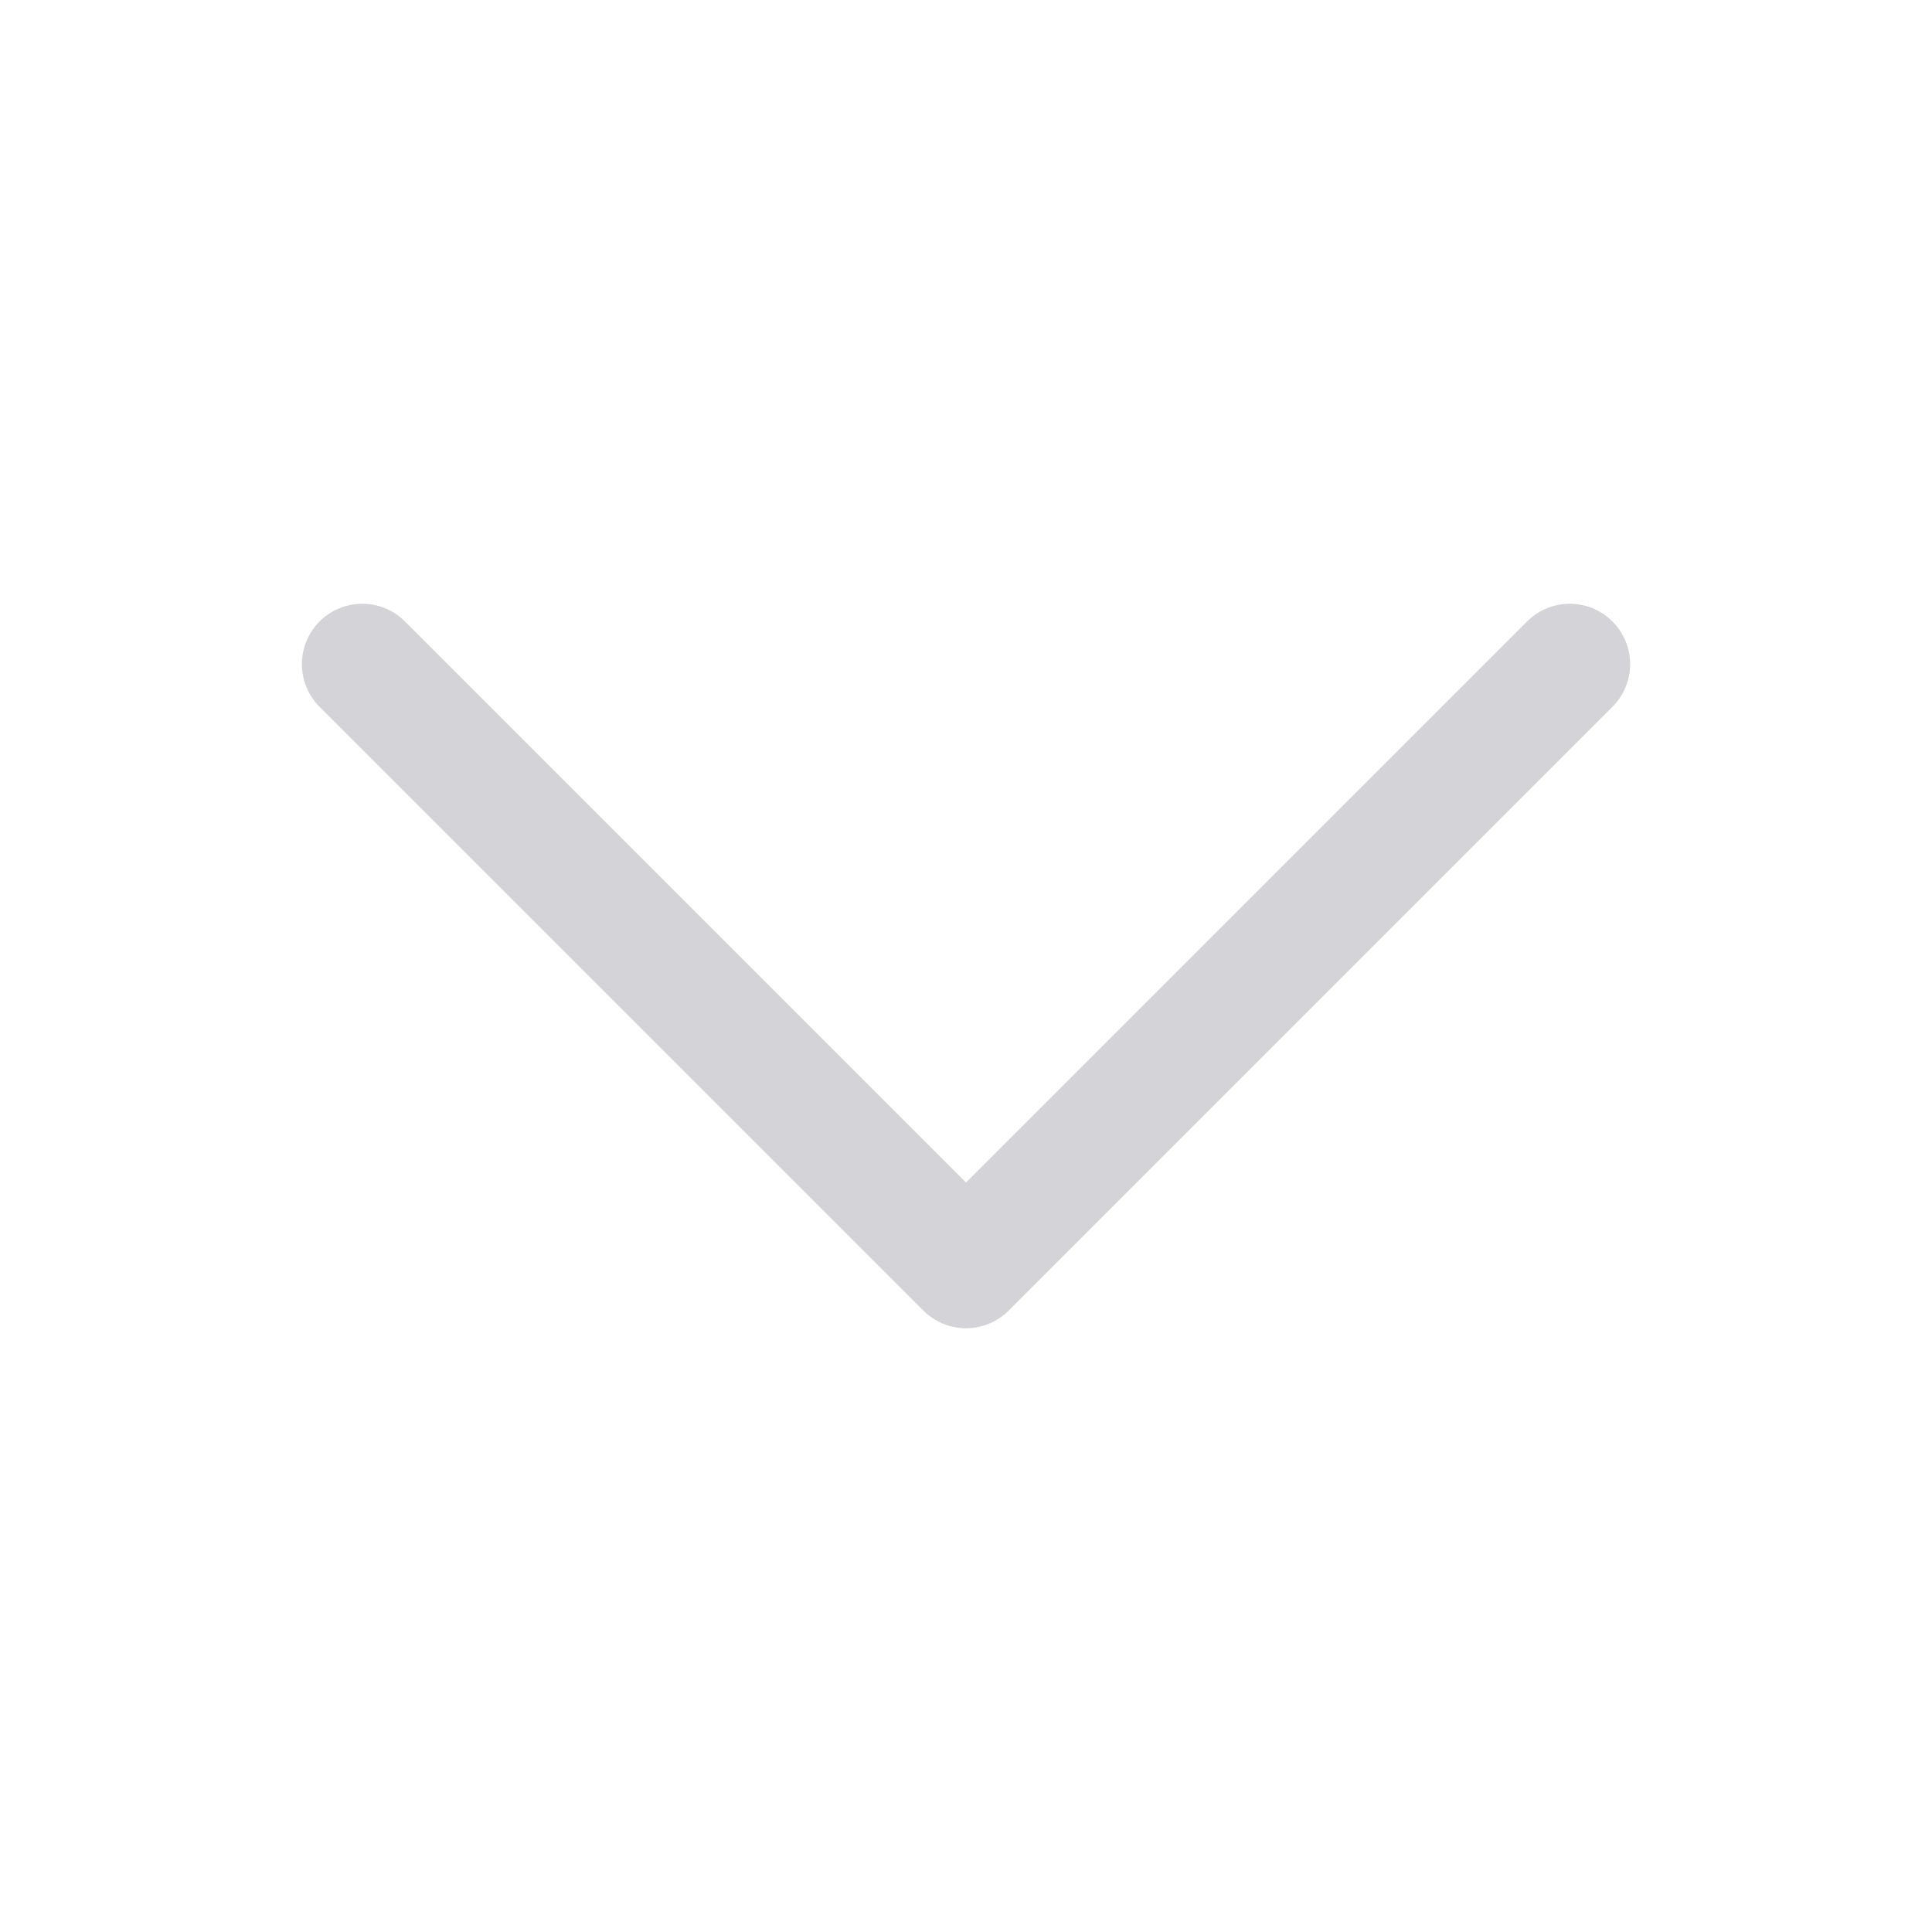 <svg xmlns="http://www.w3.org/2000/svg" fill="none" viewBox="0 0 24 24" stroke-width="1.5" stroke="#d4d4d8" class="w-6 h-6">
  <path stroke-linecap="round" stroke-linejoin="round" d="M19.5 8.25l-7.5 7.5-7.5-7.5" />
</svg>
